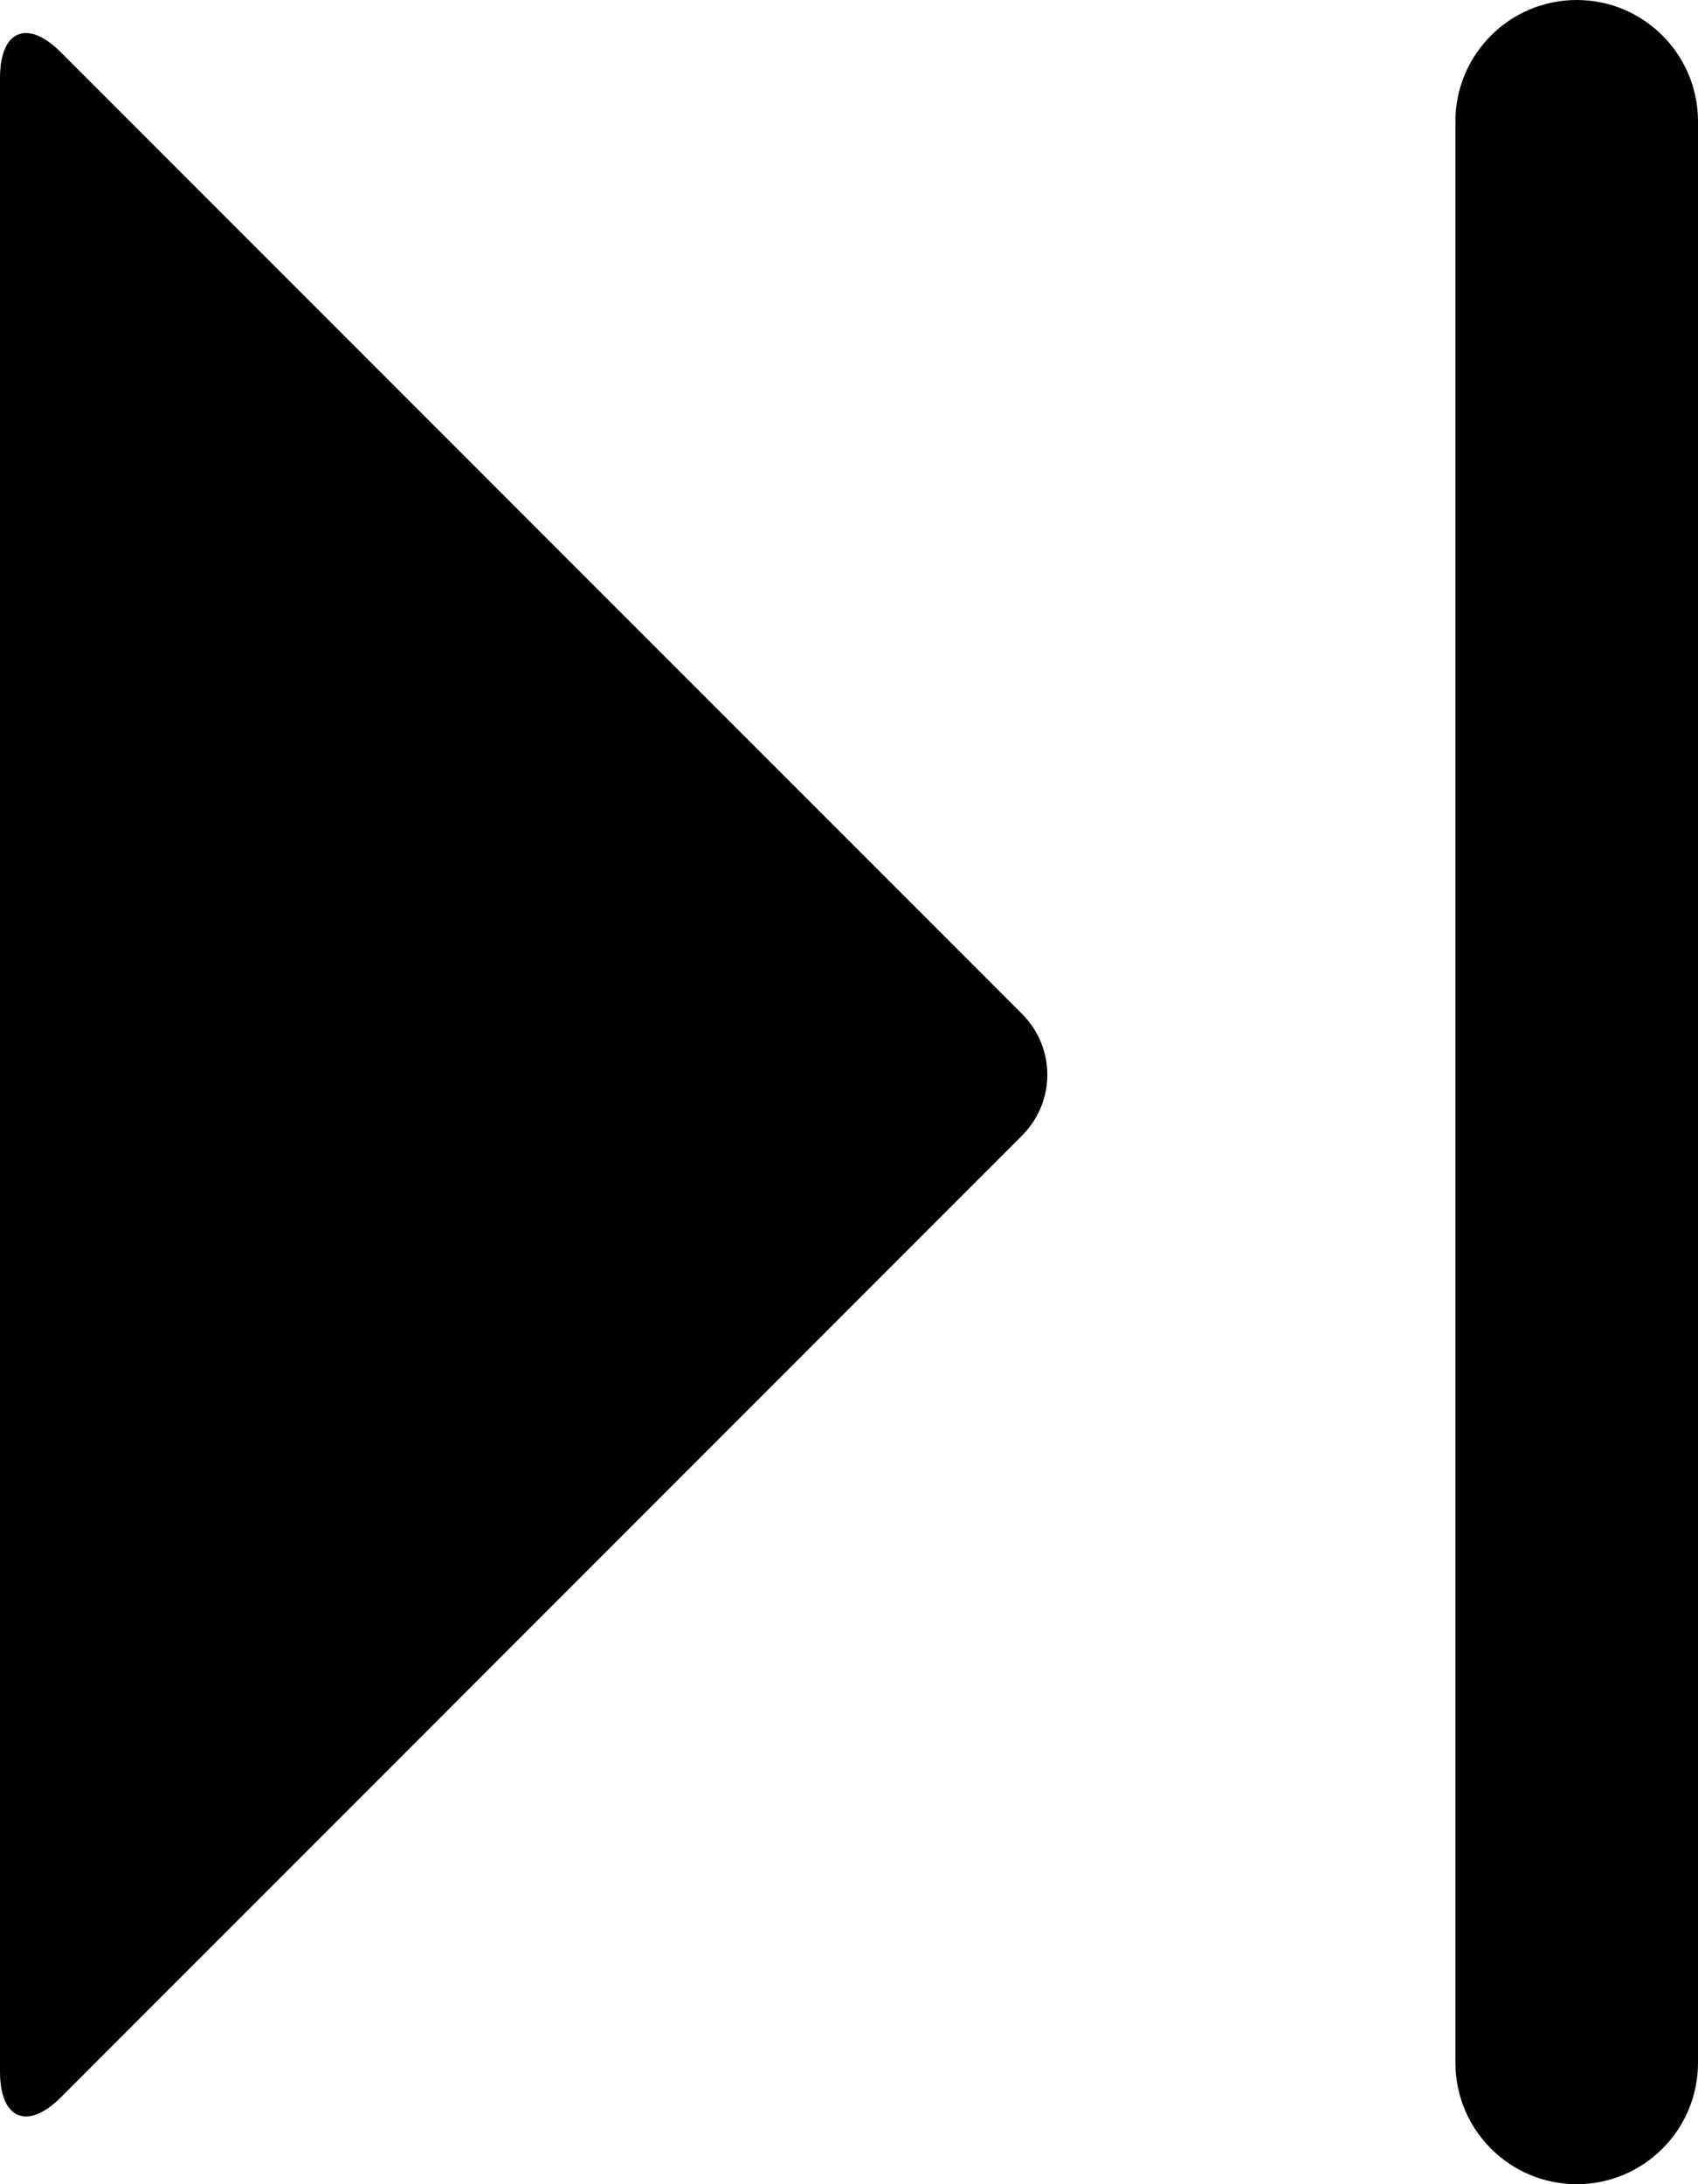 <svg width="14" height="18" viewBox="0 0 14 18" fill="none" xmlns="http://www.w3.org/2000/svg">
	<path fill-rule="evenodd" clip-rule="evenodd" d="M13 0C12.448 0 12 0.448 12 1V17C12 17.552 12.448 18 13 18C13.552 18 14 17.552 14 17V1C14 0.448 13.552 0 13 0ZM0 17.072C0 17.462 0.223 17.562 0.502 17.284L8.426 9.359C8.705 9.08 8.705 8.634 8.426 8.355L0.502 0.431C0.223 0.152 0 0.252 0 0.643V17.072Z" fill="black"/>
</svg>